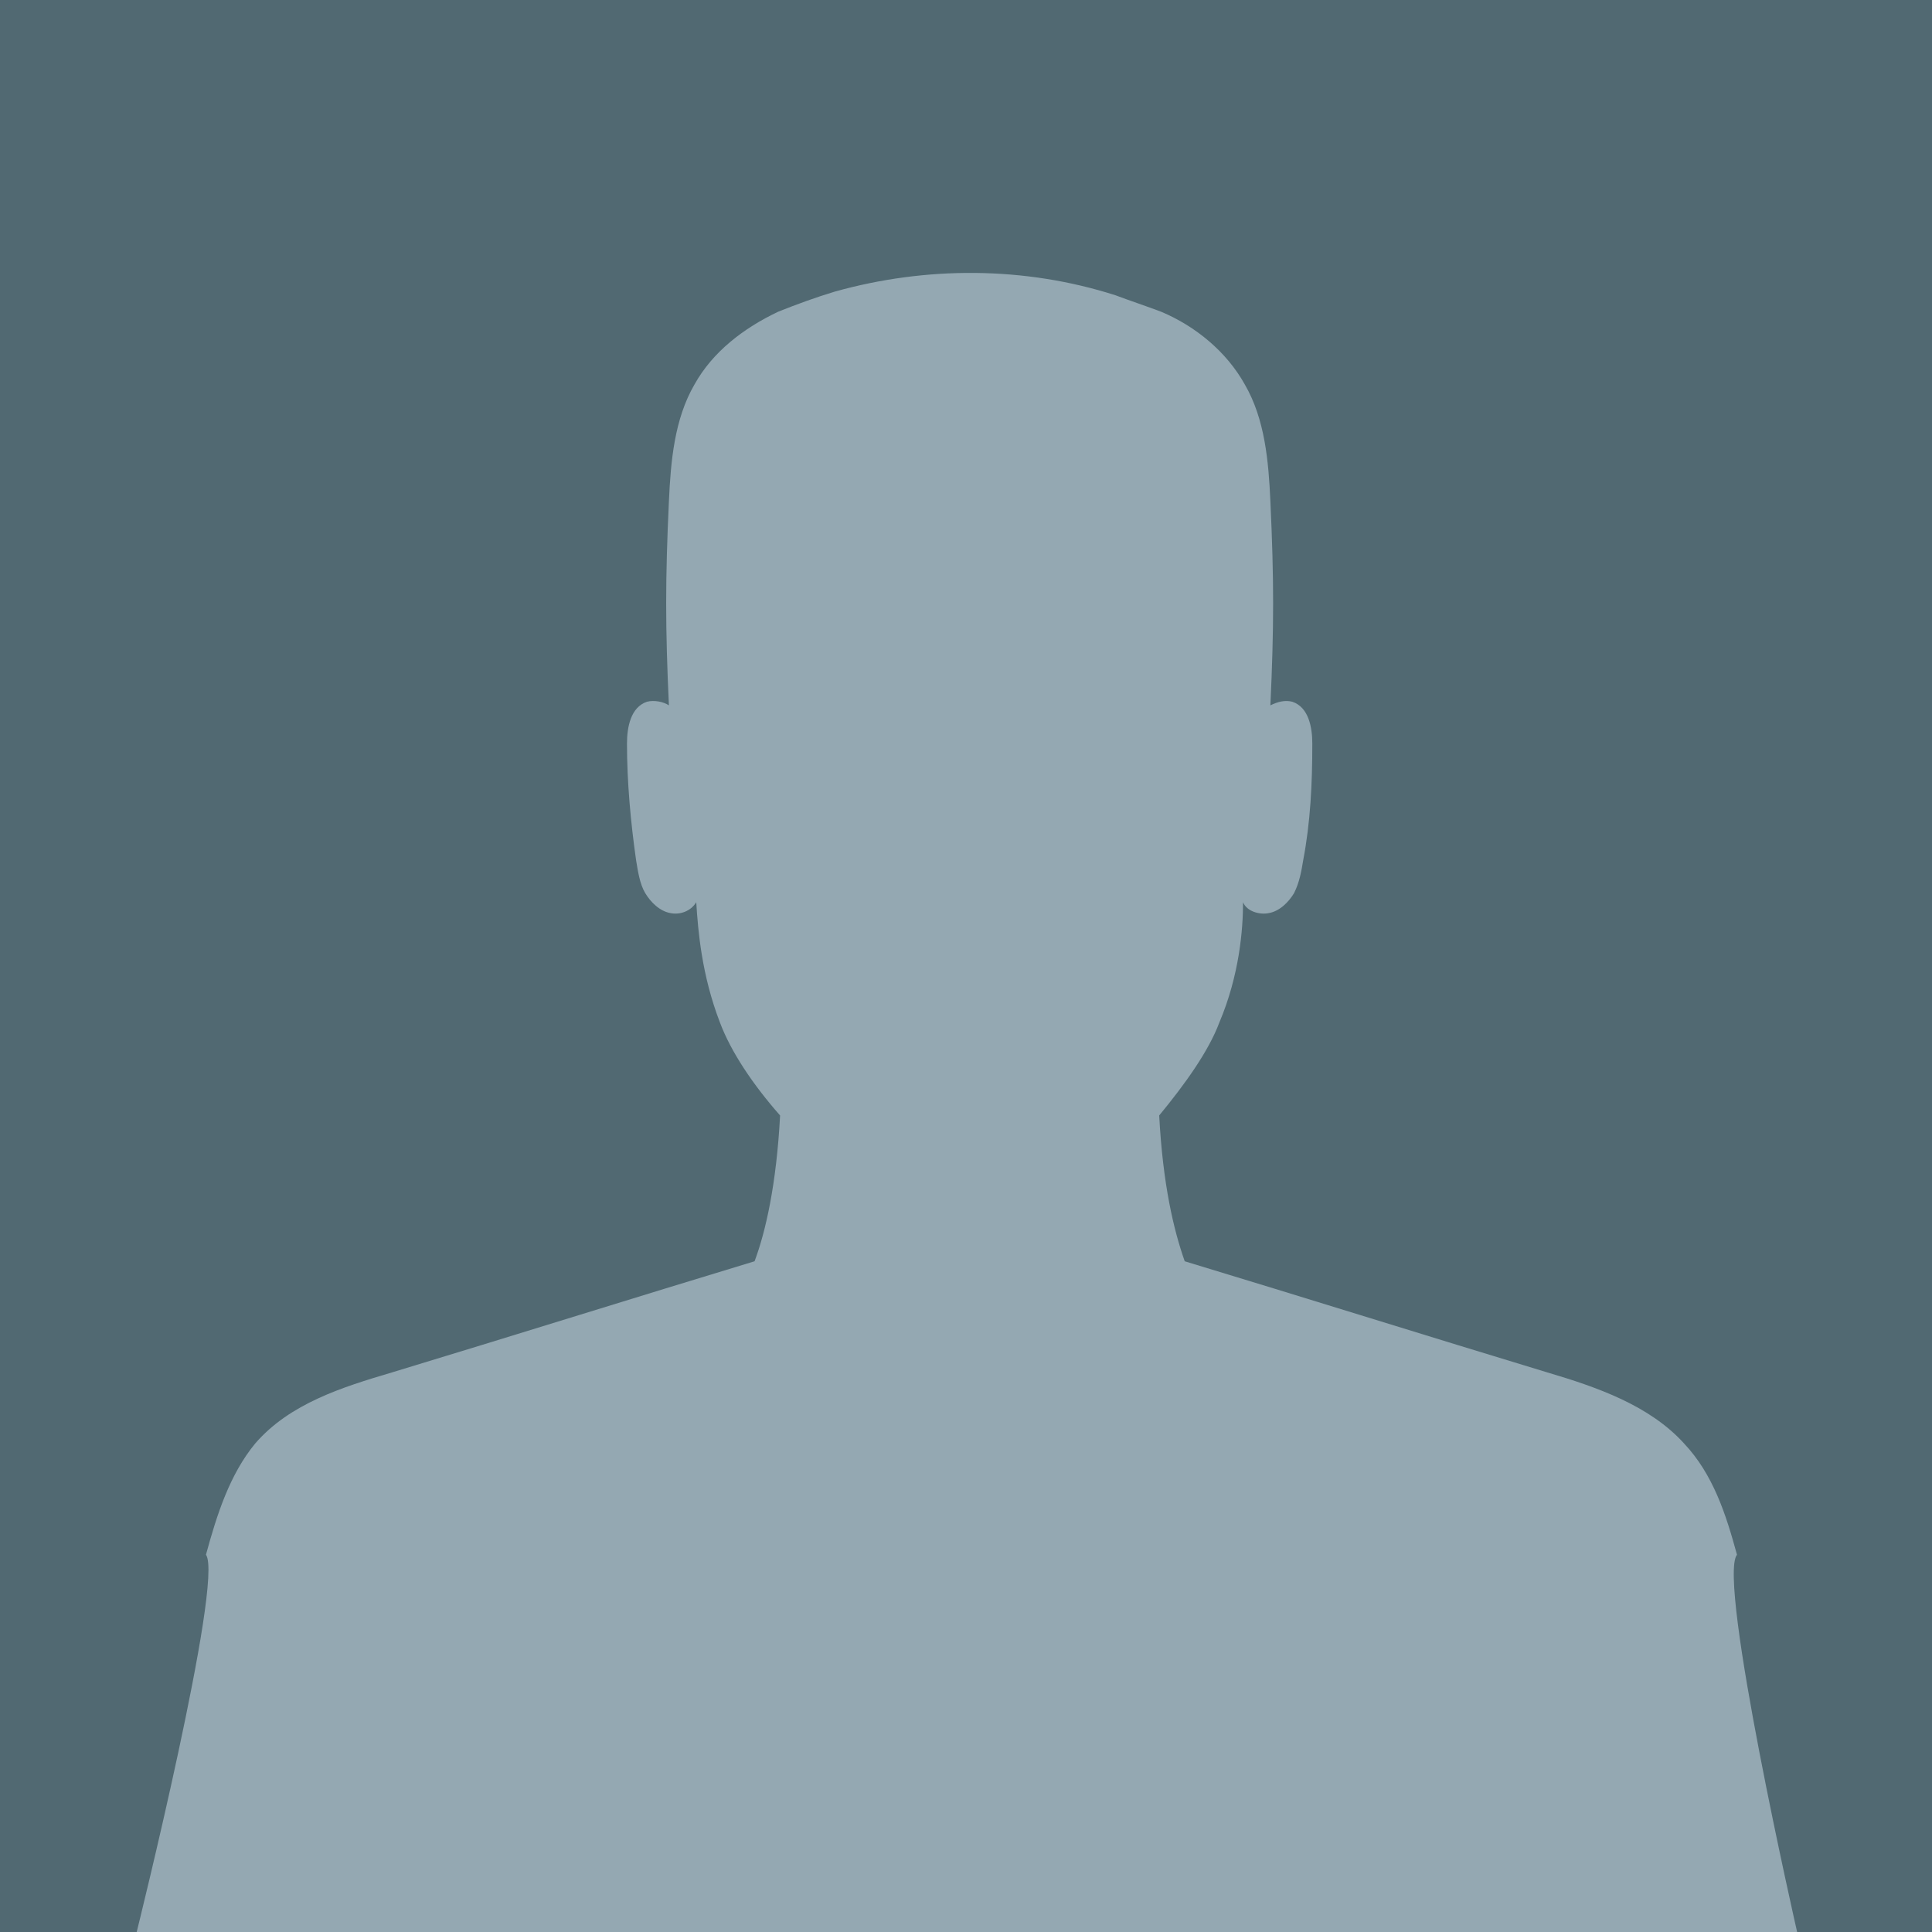 <?xml version="1.0" encoding="utf-8"?>
<!-- Generator: Adobe Illustrator 28.1.0, SVG Export Plug-In . SVG Version: 6.00 Build 0)  -->
<svg version="1.1" id="Шар_1" xmlns="http://www.w3.org/2000/svg" xmlns:xlink="http://www.w3.org/1999/xlink" x="0px" y="0px"
	 viewBox="0 0 106 106" style="enable-background:new 0 0 106 106;" xml:space="preserve">
<style type="text/css">
	.st0{fill:#516972;}
	.st1{clip-path:url(#SVGID_00000067204504108994420100000016147208556283983264_);}
	.st2{fill:#94A8B2;}
</style>
<rect class="st0" width="106" height="106"/>
<g>
	<defs>
		<rect id="SVGID_1_" x="152.7" y="72.5" width="106" height="106"/>
	</defs>
	<clipPath id="SVGID_00000009550327653954570710000000767418701550483851_">
		<use xlink:href="#SVGID_1_"  style="overflow:visible;"/>
	</clipPath>
	<g style="clip-path:url(#SVGID_00000009550327653954570710000000767418701550483851_);">
	</g>
</g>
<g>
	<g>
		<path class="st2" d="M95.3,85.3c-1.1,1.4,3.3,20.7,3.3,20.7s-30.1,0-45.3,0s-45.8,0-45.8,0s4.8-19.3,3.8-20.7
			c0.6-2.2,1.3-4.4,2.7-6.1c1.9-2.2,4.8-3.1,7.5-3.9c6.6-2,13.3-4.1,19.9-6.1c0.6-1.6,1.2-4.2,1.4-8c-1.5-1.7-2.7-3.5-3.3-5.1
			c-1-2.6-1.2-5-1.3-6.6c-0.3,0.5-0.9,0.7-1.4,0.6c-0.6-0.1-1.1-0.6-1.4-1.1c-0.3-0.5-0.4-1.2-0.5-1.8c-0.3-2.1-0.5-4.3-0.5-6.4
			c0-0.9,0.2-2,1.1-2.3c0.4-0.1,0.9,0,1.2,0.2c-0.2-4.3-0.2-6.9,0-11.2c0.1-2.2,0.3-4.5,1.4-6.4c1-1.8,2.7-3.1,4.6-4
			c1-0.4,2.1-0.8,3.1-1.1c5-1.4,10.4-1.4,15.4,0.2c0.8,0.3,1.7,0.6,2.5,0.9c1.9,0.8,3.6,2.2,4.6,4c1.1,1.9,1.3,4.2,1.4,6.4
			c0.2,4.3,0.2,6.9,0,11.2c0.4-0.2,0.8-0.3,1.2-0.2c0.9,0.3,1.1,1.4,1.1,2.3c0,2.2-0.1,4.3-0.5,6.4c-0.1,0.6-0.2,1.2-0.5,1.8
			c-0.3,0.5-0.8,1-1.4,1.1c-0.5,0.1-1.2-0.1-1.4-0.6c0,1.5-0.2,4-1.3,6.6c-0.6,1.6-1.9,3.4-3.3,5.1c0.2,3.8,0.8,6.3,1.4,8
			c6.6,2,13.3,4.1,19.9,6.1c2.7,0.8,5.6,1.8,7.5,3.9C94,80.9,94.7,83.1,95.3,85.3z"/>
	</g>
</g>
</svg>
